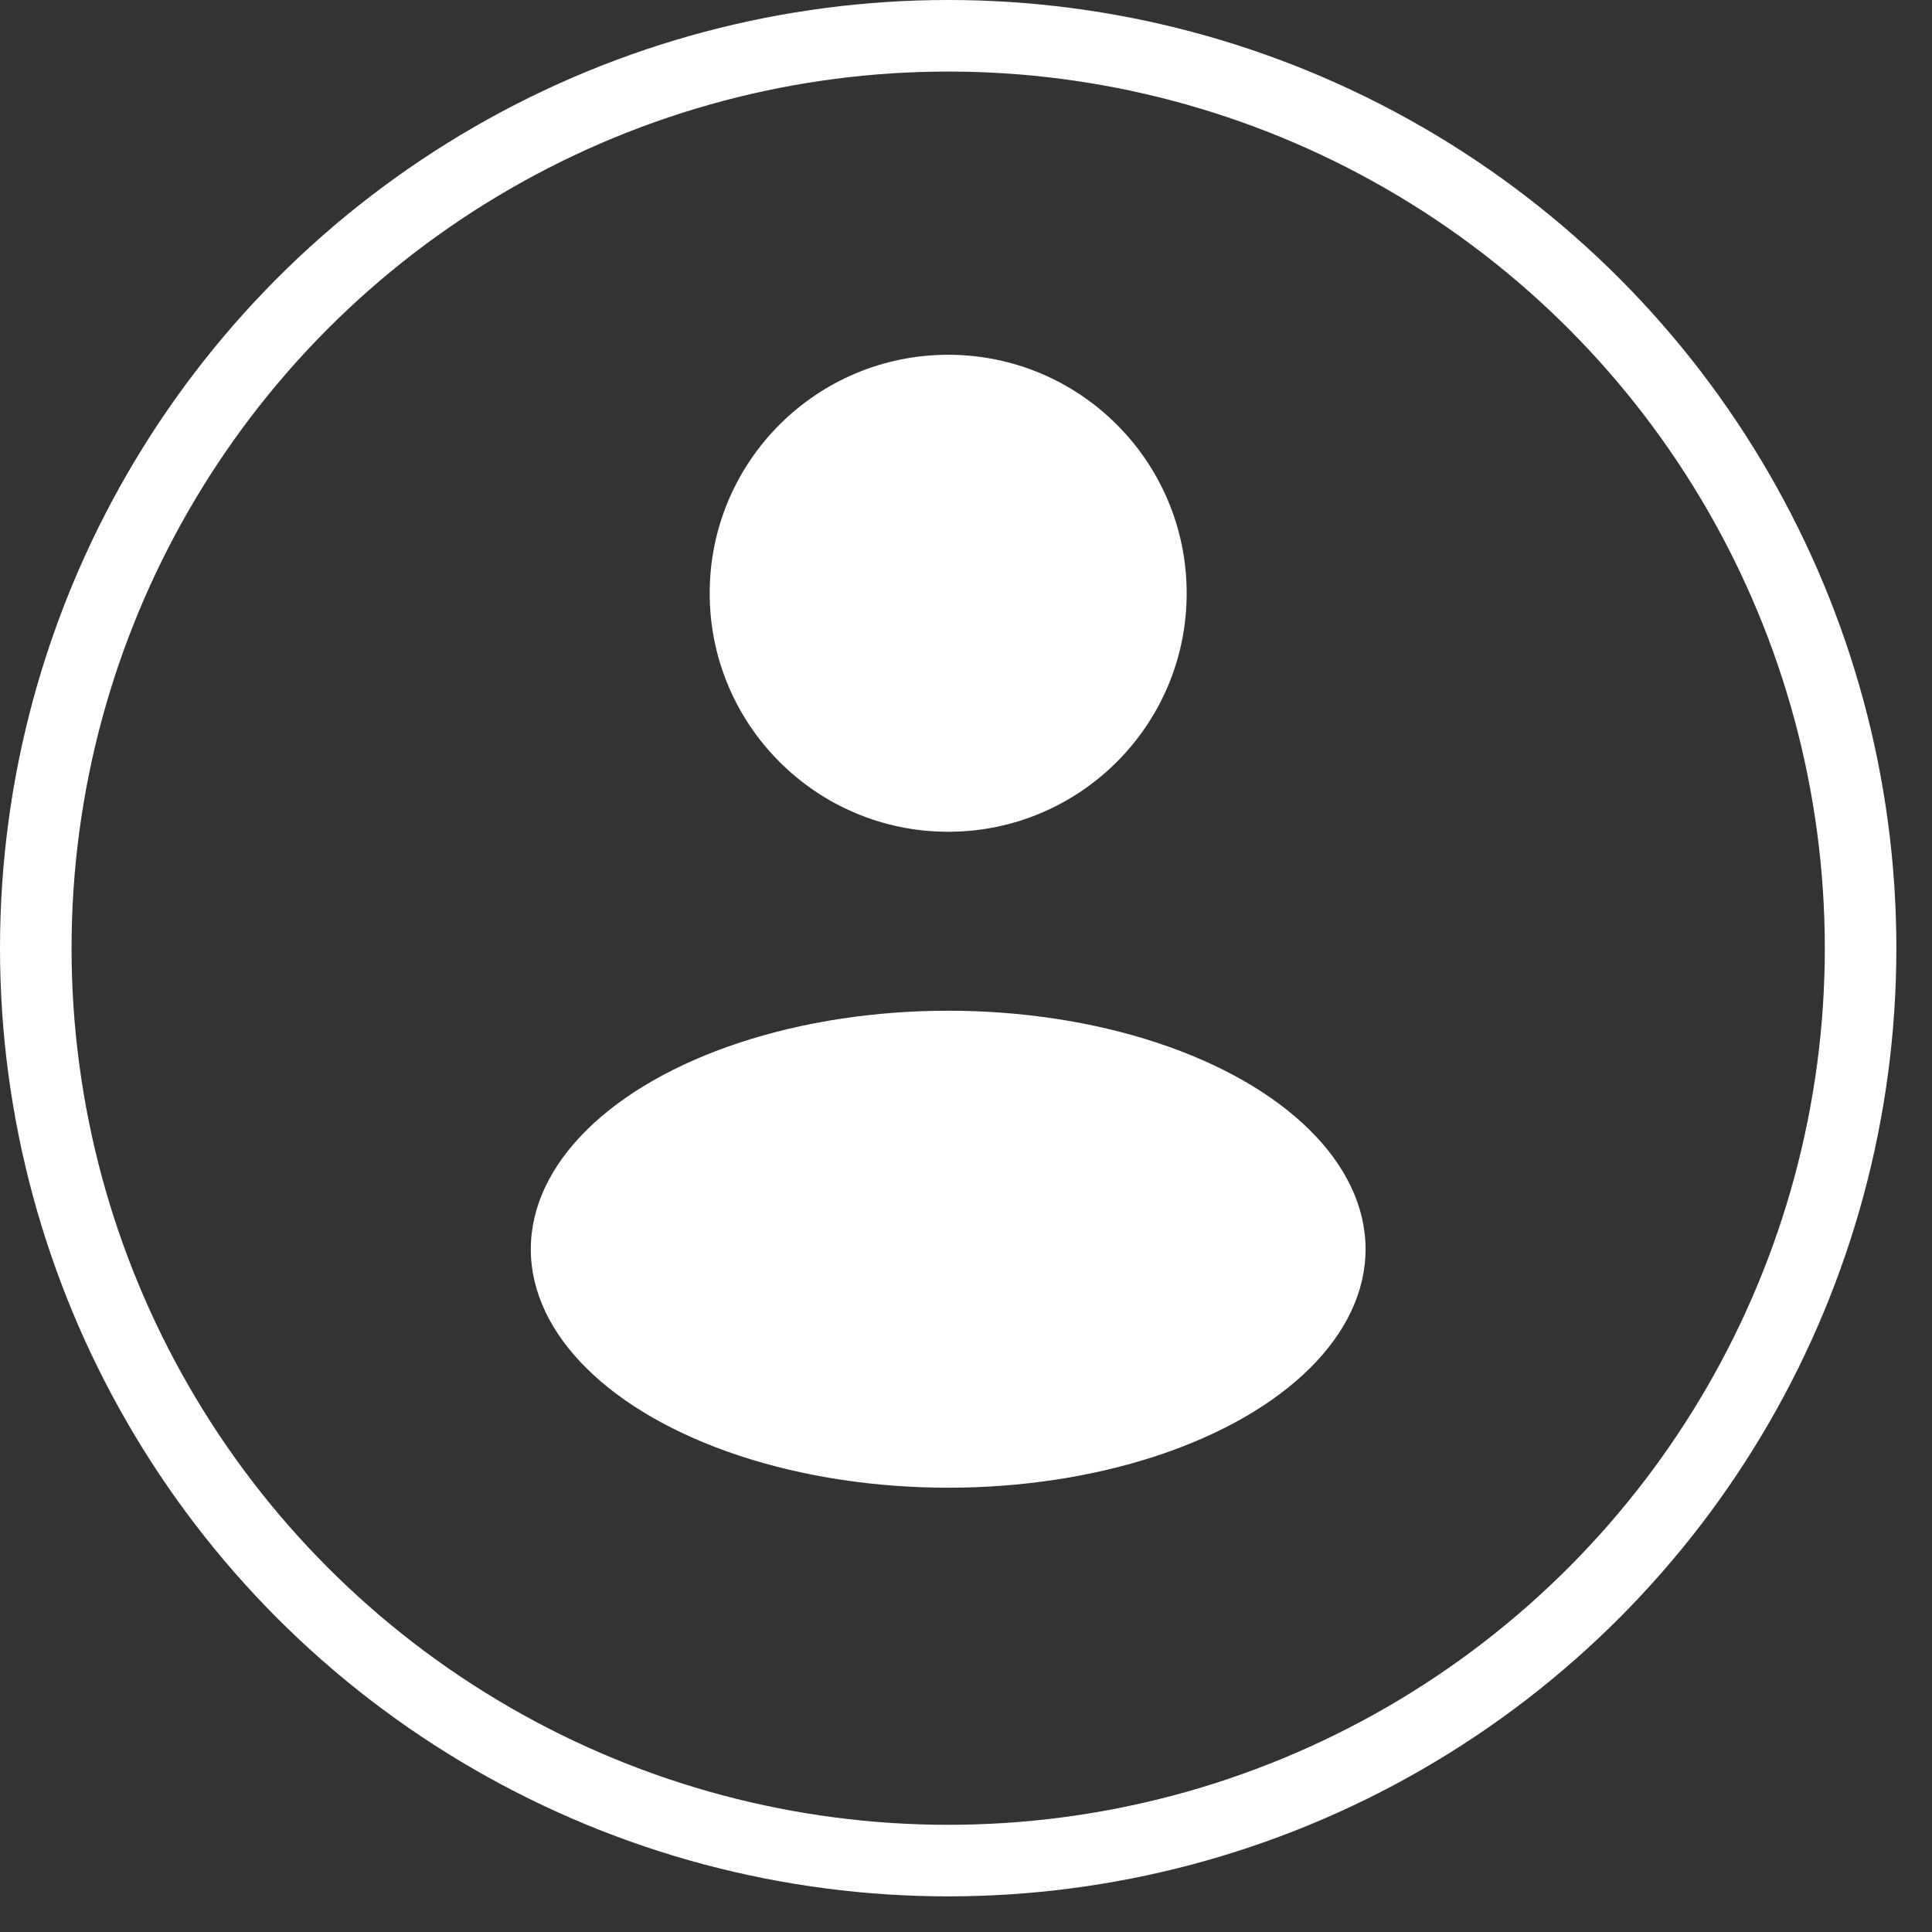 <svg width="27" height="27" viewBox="0 0 27 27" fill="none" xmlns="http://www.w3.org/2000/svg">
<rect x="0" y="0" width="27" height="27" fill="#333333" stroke="none"/>
<circle cx="13.251" cy="13.251" r="12.751" stroke="white"/>
<circle cx="13.251" cy="8.291" r="3.333" fill="white"/>
<ellipse cx="13.251" cy="17.458" rx="5.833" ry="3.333" fill="white"/>
</svg>
